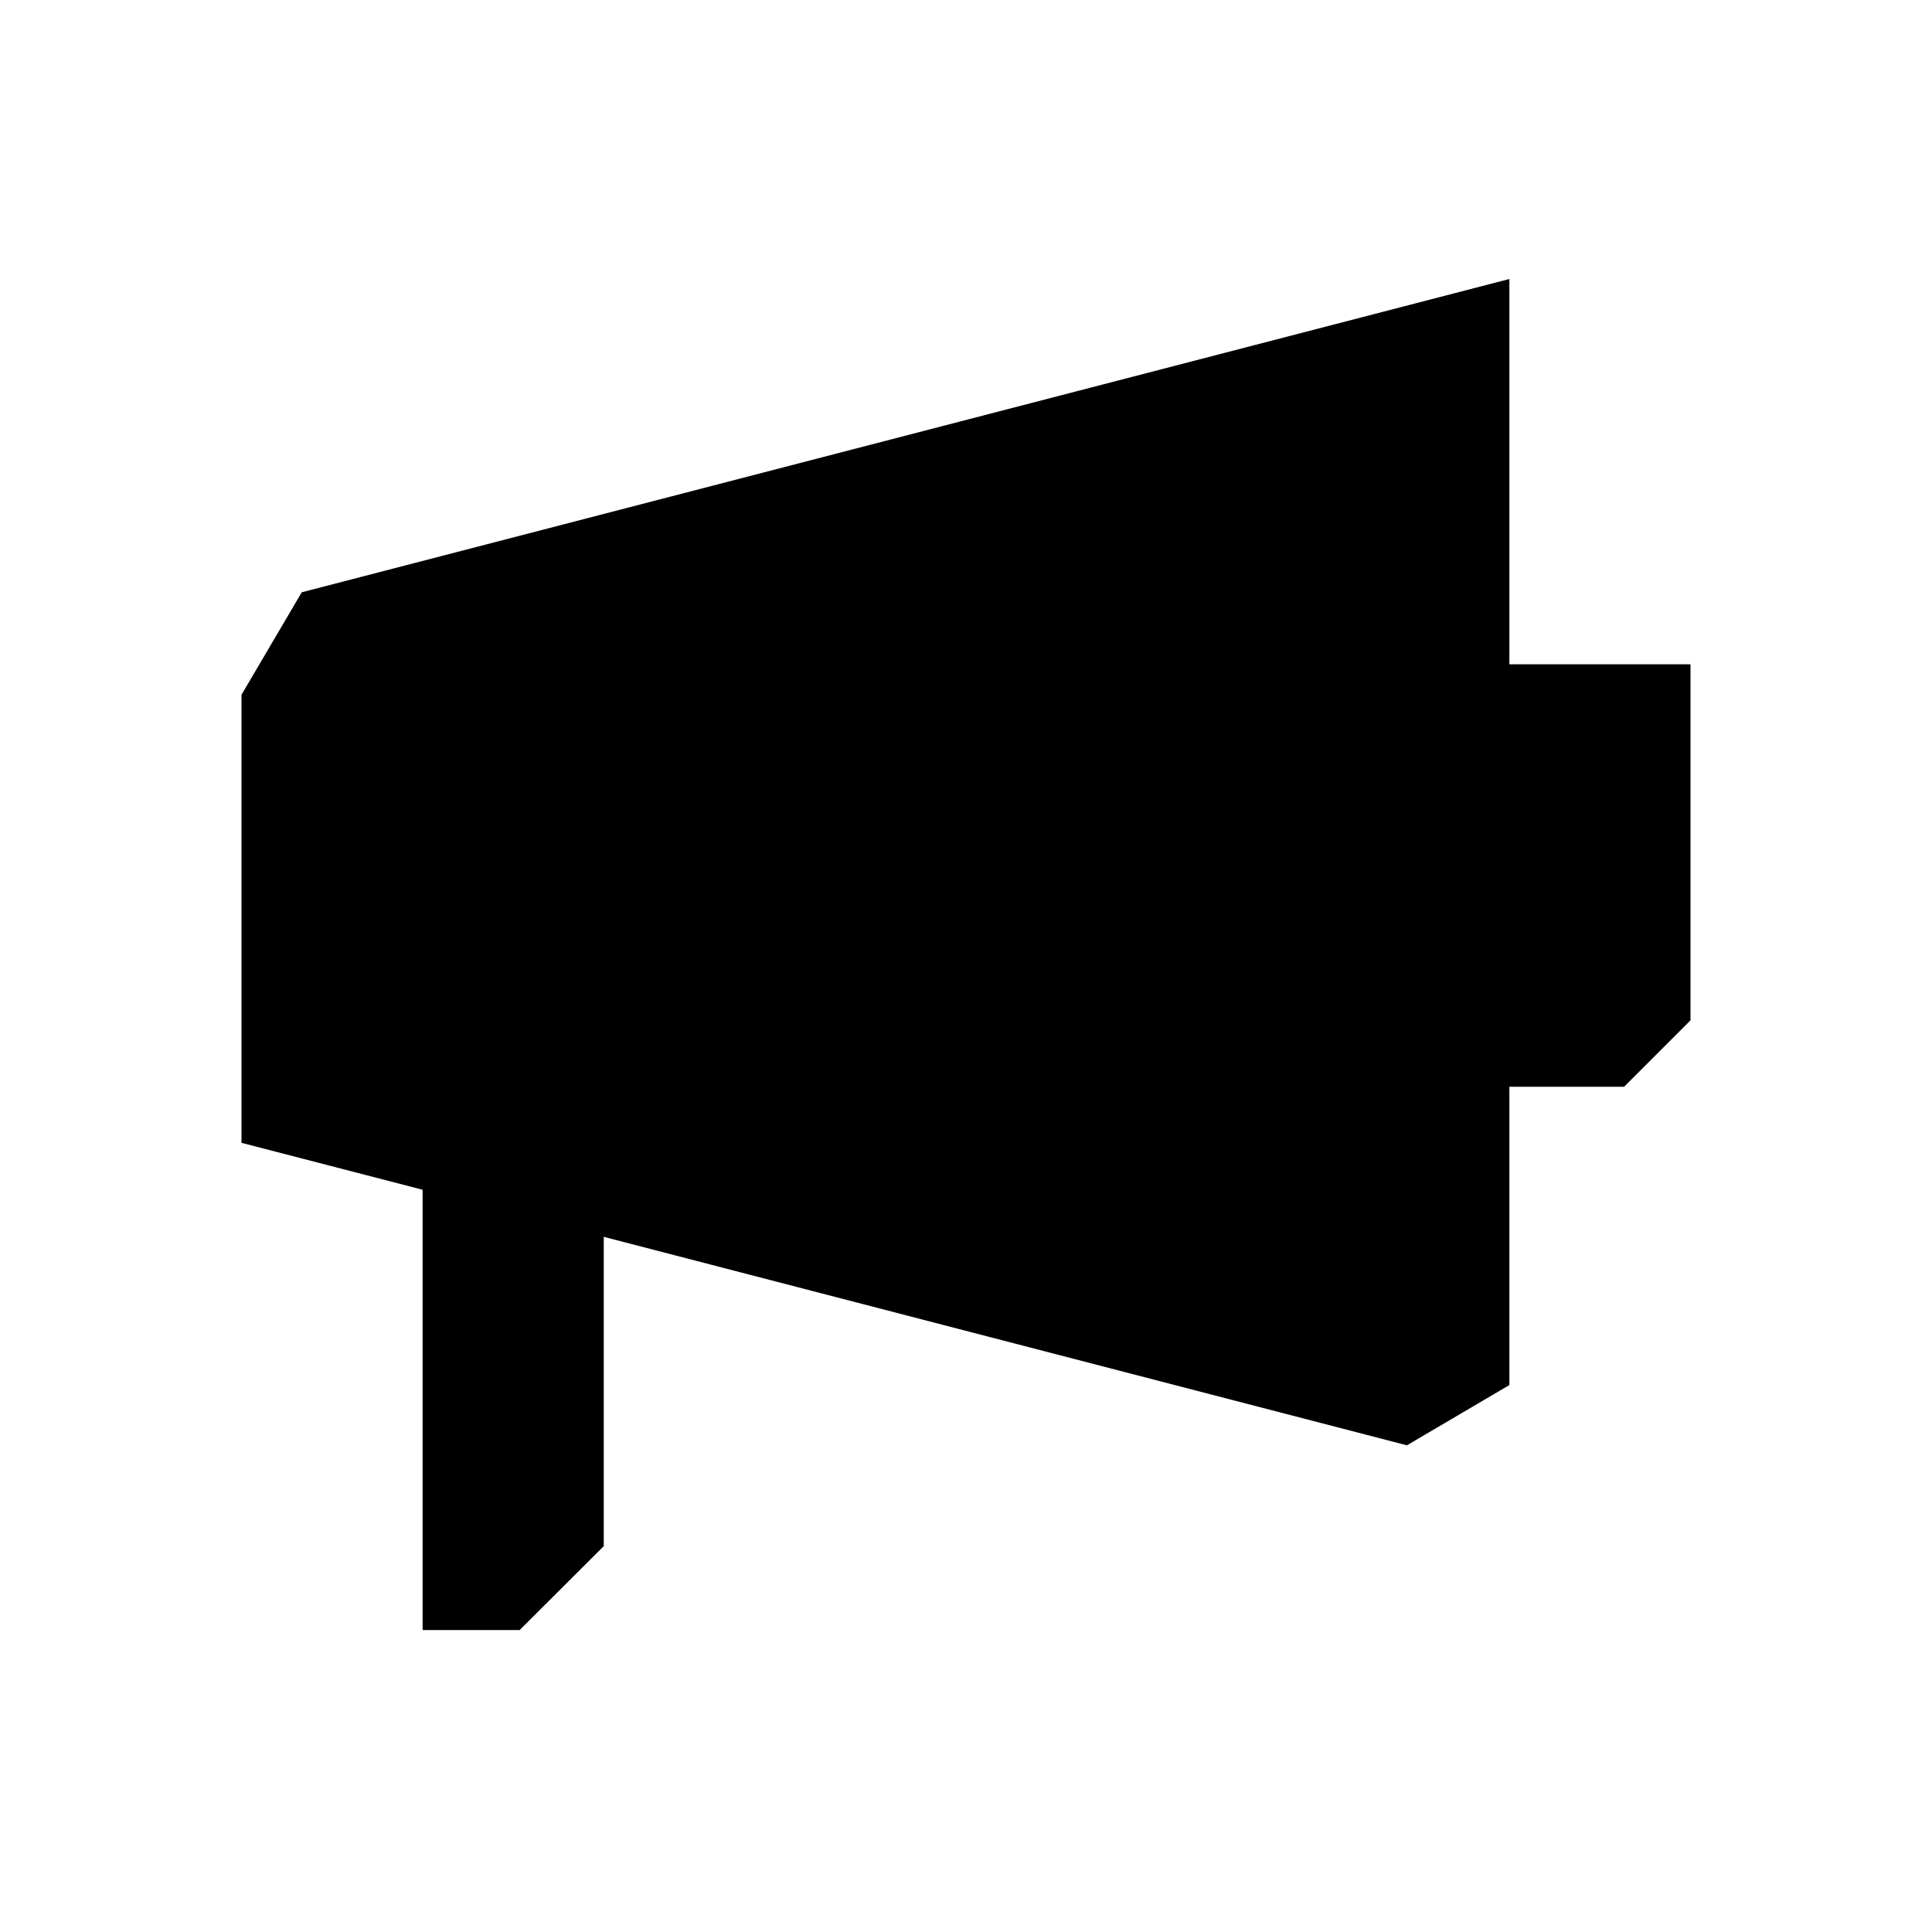 <?xml version="1.0" encoding="UTF-8" standalone="no"?>
<svg
   xmlns:dc="http://purl.org/dc/elements/1.1/"
   xmlns:cc="http://creativecommons.org/ns#"
   xmlns:rdf="http://www.w3.org/1999/02/22-rdf-syntax-ns#"
   xmlns:svg="http://www.w3.org/2000/svg"
   xmlns="http://www.w3.org/2000/svg"
   xmlns:sodipodi="http://sodipodi.sourceforge.net/DTD/sodipodi-0.dtd"
   xmlns:inkscape="http://www.inkscape.org/namespaces/inkscape"
   width="32"
   height="32"
   version="1.1"
   id="svg12"
   sodipodi:docname="konversation.svg"
   inkscape:version="0.92.5 (2060ec1f9f, 2020-04-08)">
  <style
     id="current-color-scheme" />
  <defs
     id="defs16" />
  <sodipodi:namedview
     pagecolor="#ffffff"
     bordercolor="#666666"
     borderopacity="1"
     objecttolerance="10"
     gridtolerance="10"
     guidetolerance="10"
     inkscape:pageopacity="0"
     inkscape:pageshadow="2"
     inkscape:window-width="1720"
     inkscape:window-height="1298"
     id="namedview14"
     showgrid="false"
     showguides="false"
     inkscape:guide-bbox="true"
     inkscape:snap-smooth-nodes="true"
     inkscape:snap-center="true"
     inkscape:zoom="10.429825"
     inkscape:cx="23.201969"
     inkscape:cy="2.1120983"
     inkscape:window-x="0"
     inkscape:window-y="0"
     inkscape:window-maximized="0"
     inkscape:current-layer="22-22-konversation"
     inkscape:snap-bbox="true">
    <inkscape:grid
       type="xygrid"
       id="grid899" />
    <sodipodi:guide
       position="39,3"
       orientation="1,0"
       id="guide916"
       inkscape:locked="false" />
  </sodipodi:namedview>
  <g
     id="22-22-konversation">
    <rect
       style="opacity:0.001"
       width="22"
       height="22"
       x="32"
       y="10"
       id="rect2" />
    <path
       style="fill:currentColor"
       d="m 49,14.04 -13.335,3.46 -0.665,1.132 v 4.948 l 2,0.518 v 4.862 h 1.072 l 0.928,-0.927 v -3.415 l 8.868,2.302 1.132,-0.665 v -3.294 h 1.267 l 0.733,-0.733 v -3.931 h -2 v -0.005 z"
       id="path9-3-7"
       inkscape:connector-curvature="0"
       sodipodi:nodetypes="cccccccccccccccccc"
       inkscape:transform-center-x="-5.999997"
       inkscape:transform-center-y="-7.4596315"
       class="ColorScheme-Text" />
  </g>
  <g
     id="konversation">
    <rect
       style="opacity:0.001"
       width="32"
       height="32"
       x="0"
       y="0"
       id="rect7" />
    <path
       style="fill:currentColor"
       d="M 25,4.621 4.998,9.81 4,11.507 v 7.422 l 3,0.777 v 7.293 H 8.607 L 10,25.609 V 20.486 L 23.303,23.939 25,22.941 v -4.941 h 1.9 L 28,16.9 V 11.003 h -3 v -0.008 z"
       id="path9-3"
       inkscape:connector-curvature="0"
       sodipodi:nodetypes="cccccccccccccccccc"
       class="ColorScheme-Text" />
  </g>
</svg>
